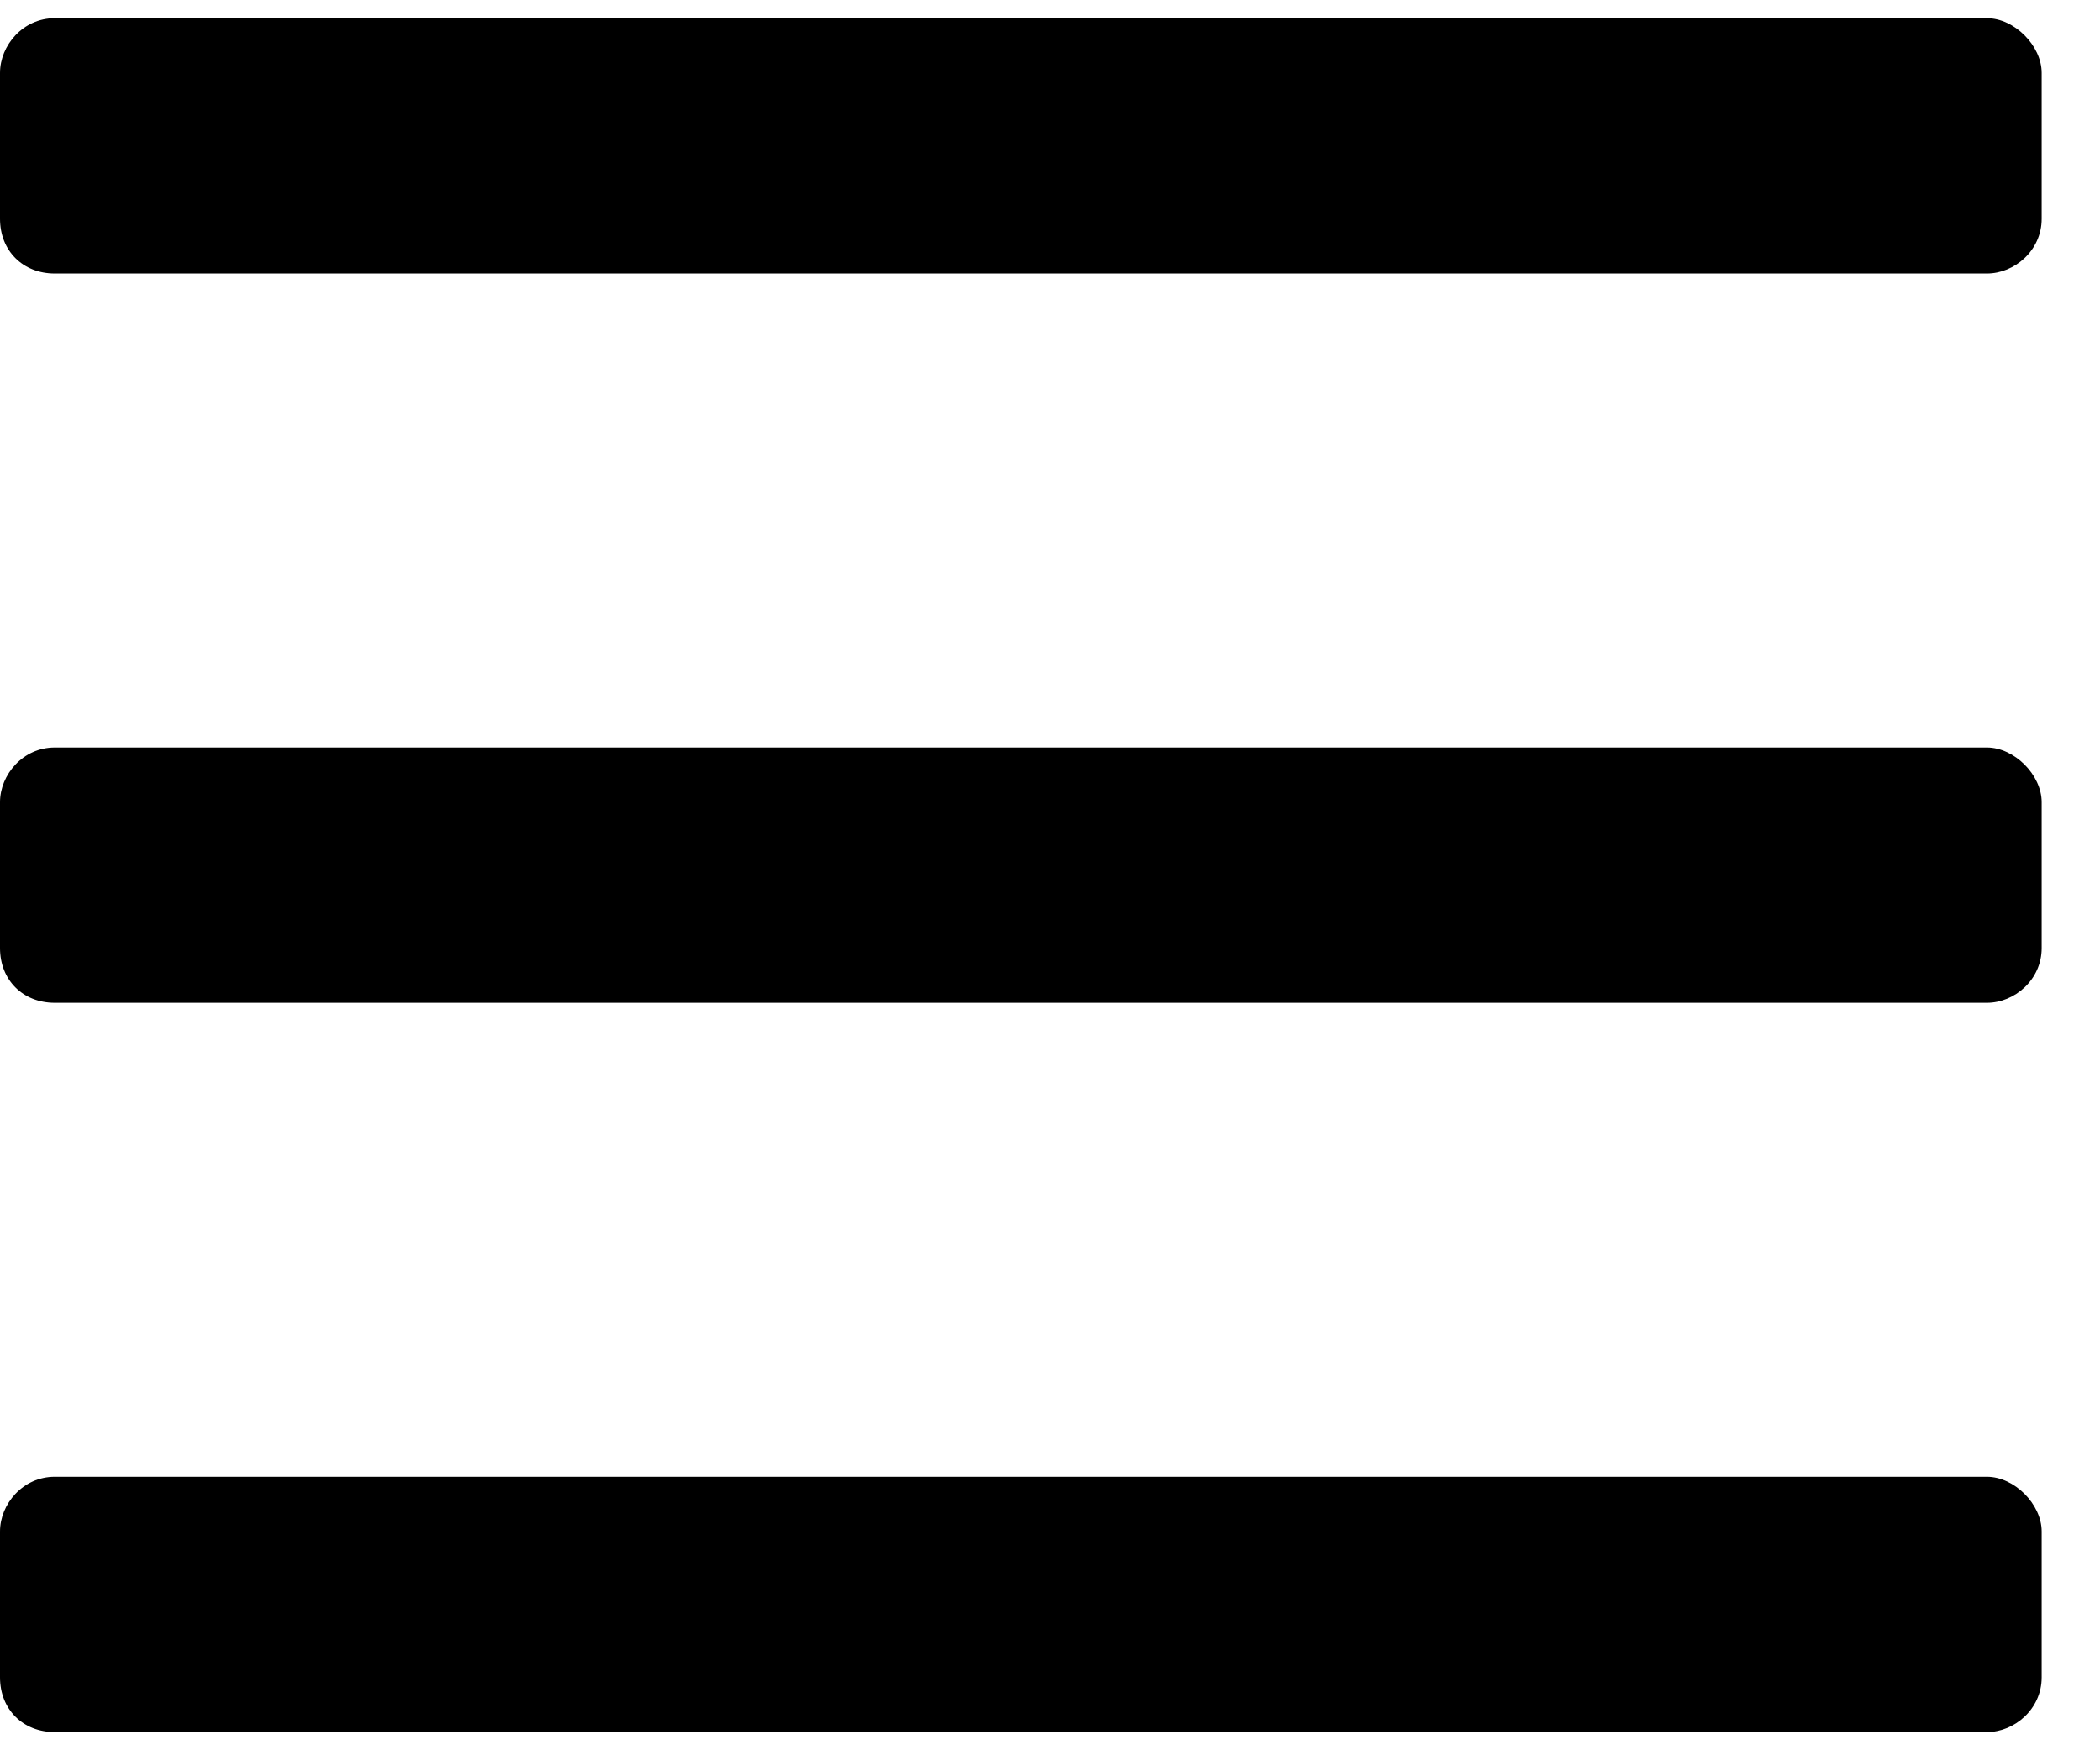 <svg width="18" height="15" viewBox="0 0 18 15" fill="none" xmlns="http://www.w3.org/2000/svg">
<path d="M17.031 2.344C17.266 2.344 17.5 2.148 17.5 1.875V0.625C17.5 0.391 17.266 0.156 17.031 0.156H0.469C0.195 0.156 0 0.391 0 0.625V1.875C0 2.148 0.195 2.344 0.469 2.344H17.031ZM17.031 8.594C17.266 8.594 17.5 8.398 17.5 8.125V6.875C17.5 6.641 17.266 6.406 17.031 6.406H0.469C0.195 6.406 0 6.641 0 6.875V8.125C0 8.398 0.195 8.594 0.469 8.594H17.031ZM17.031 14.844C17.266 14.844 17.5 14.648 17.5 14.375V13.125C17.5 12.891 17.266 12.656 17.031 12.656H0.469C0.195 12.656 0 12.891 0 13.125V14.375C0 14.648 0.195 14.844 0.469 14.844H17.031Z" fill="black"/>
</svg>
